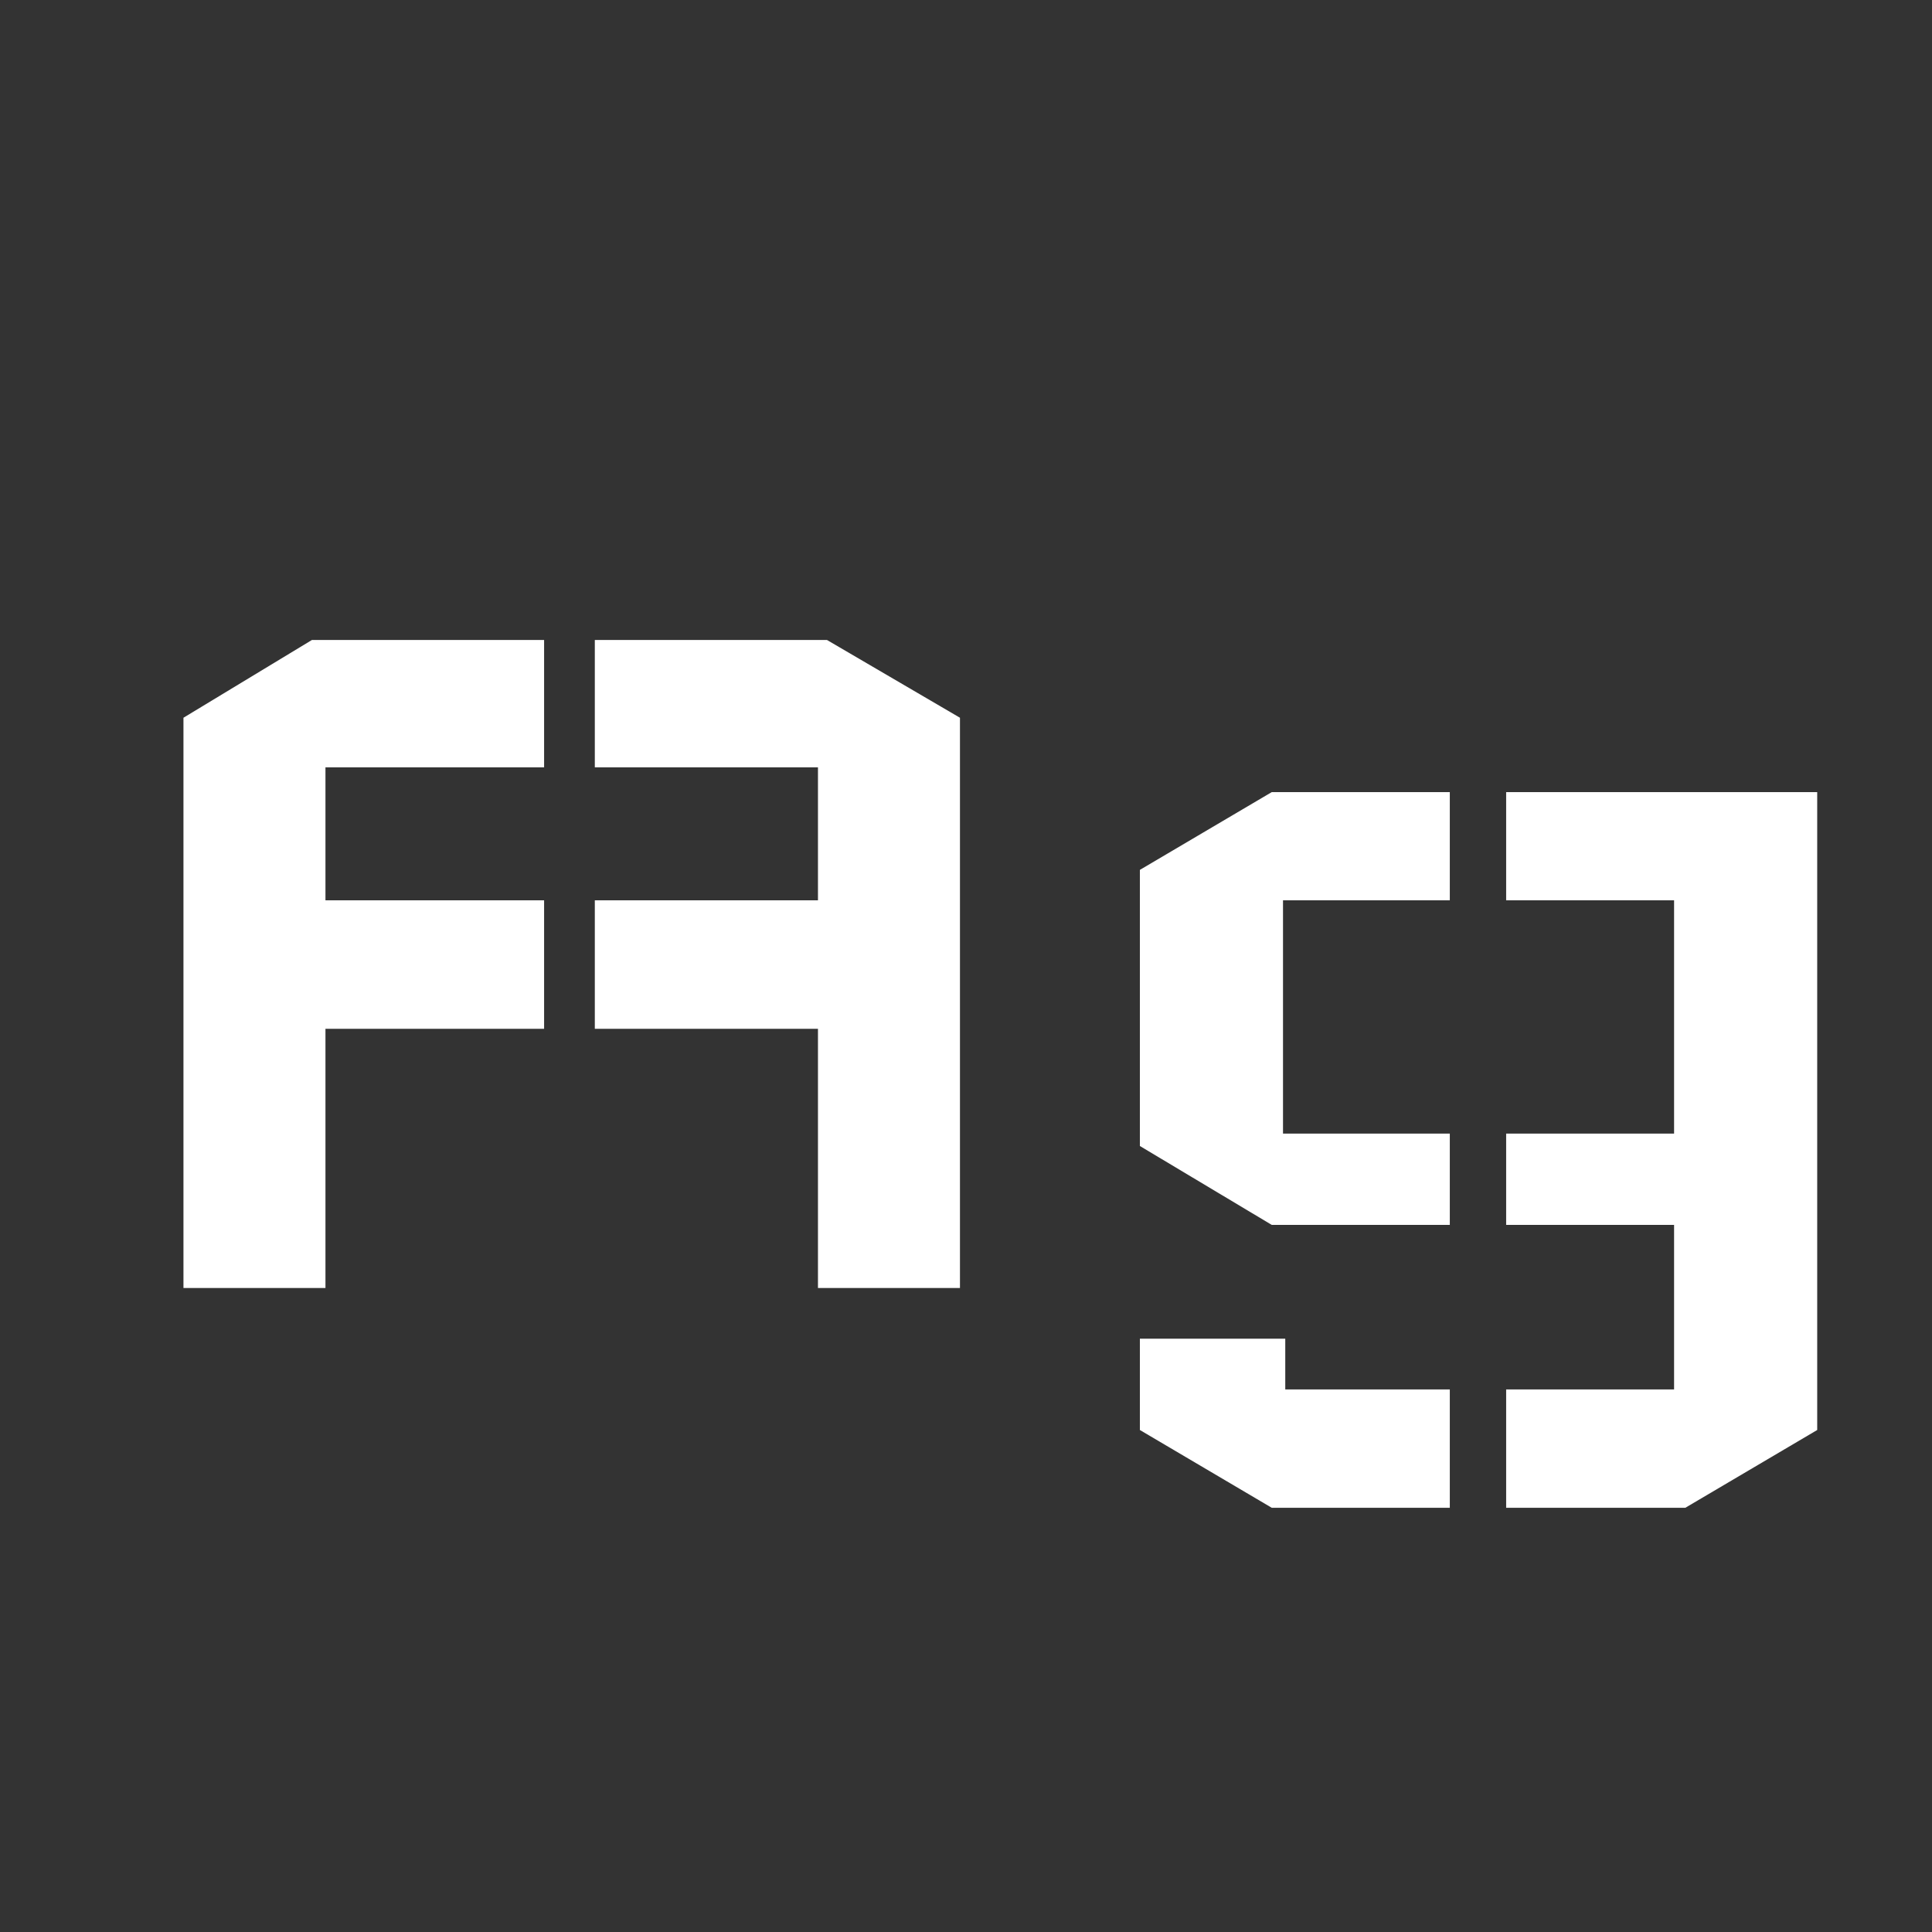 <svg width="24" height="24" viewBox="0 0 24 24" fill="none" xmlns="http://www.w3.org/2000/svg">
<rect x="0" y="0" width="24" height="24" fill="#333333" stroke="none"/>
<path d="M2.279 8.916L3.875 7.95H6.759V9.532H4.043V11.184H6.759V12.78H4.043V16H2.279V8.916ZM11.925 8.916L10.273 7.95H7.389V9.532H10.161V11.184H7.389V12.78H10.161V16H11.925V8.916ZM14.16 16.63V17.764L15.798 18.73H18.01V17.26H15.966V16.63H14.16ZM14.16 10.806L15.798 9.84H18.01V11.184H15.938V14.082H18.01V15.216H15.798L14.16 14.236V10.806ZM22.574 9.84H18.71V11.184H20.796V14.082H18.71V15.216H20.796V17.26H18.71V18.73H20.936L22.574 17.764V9.84Z" fill="white"/>
</svg>

